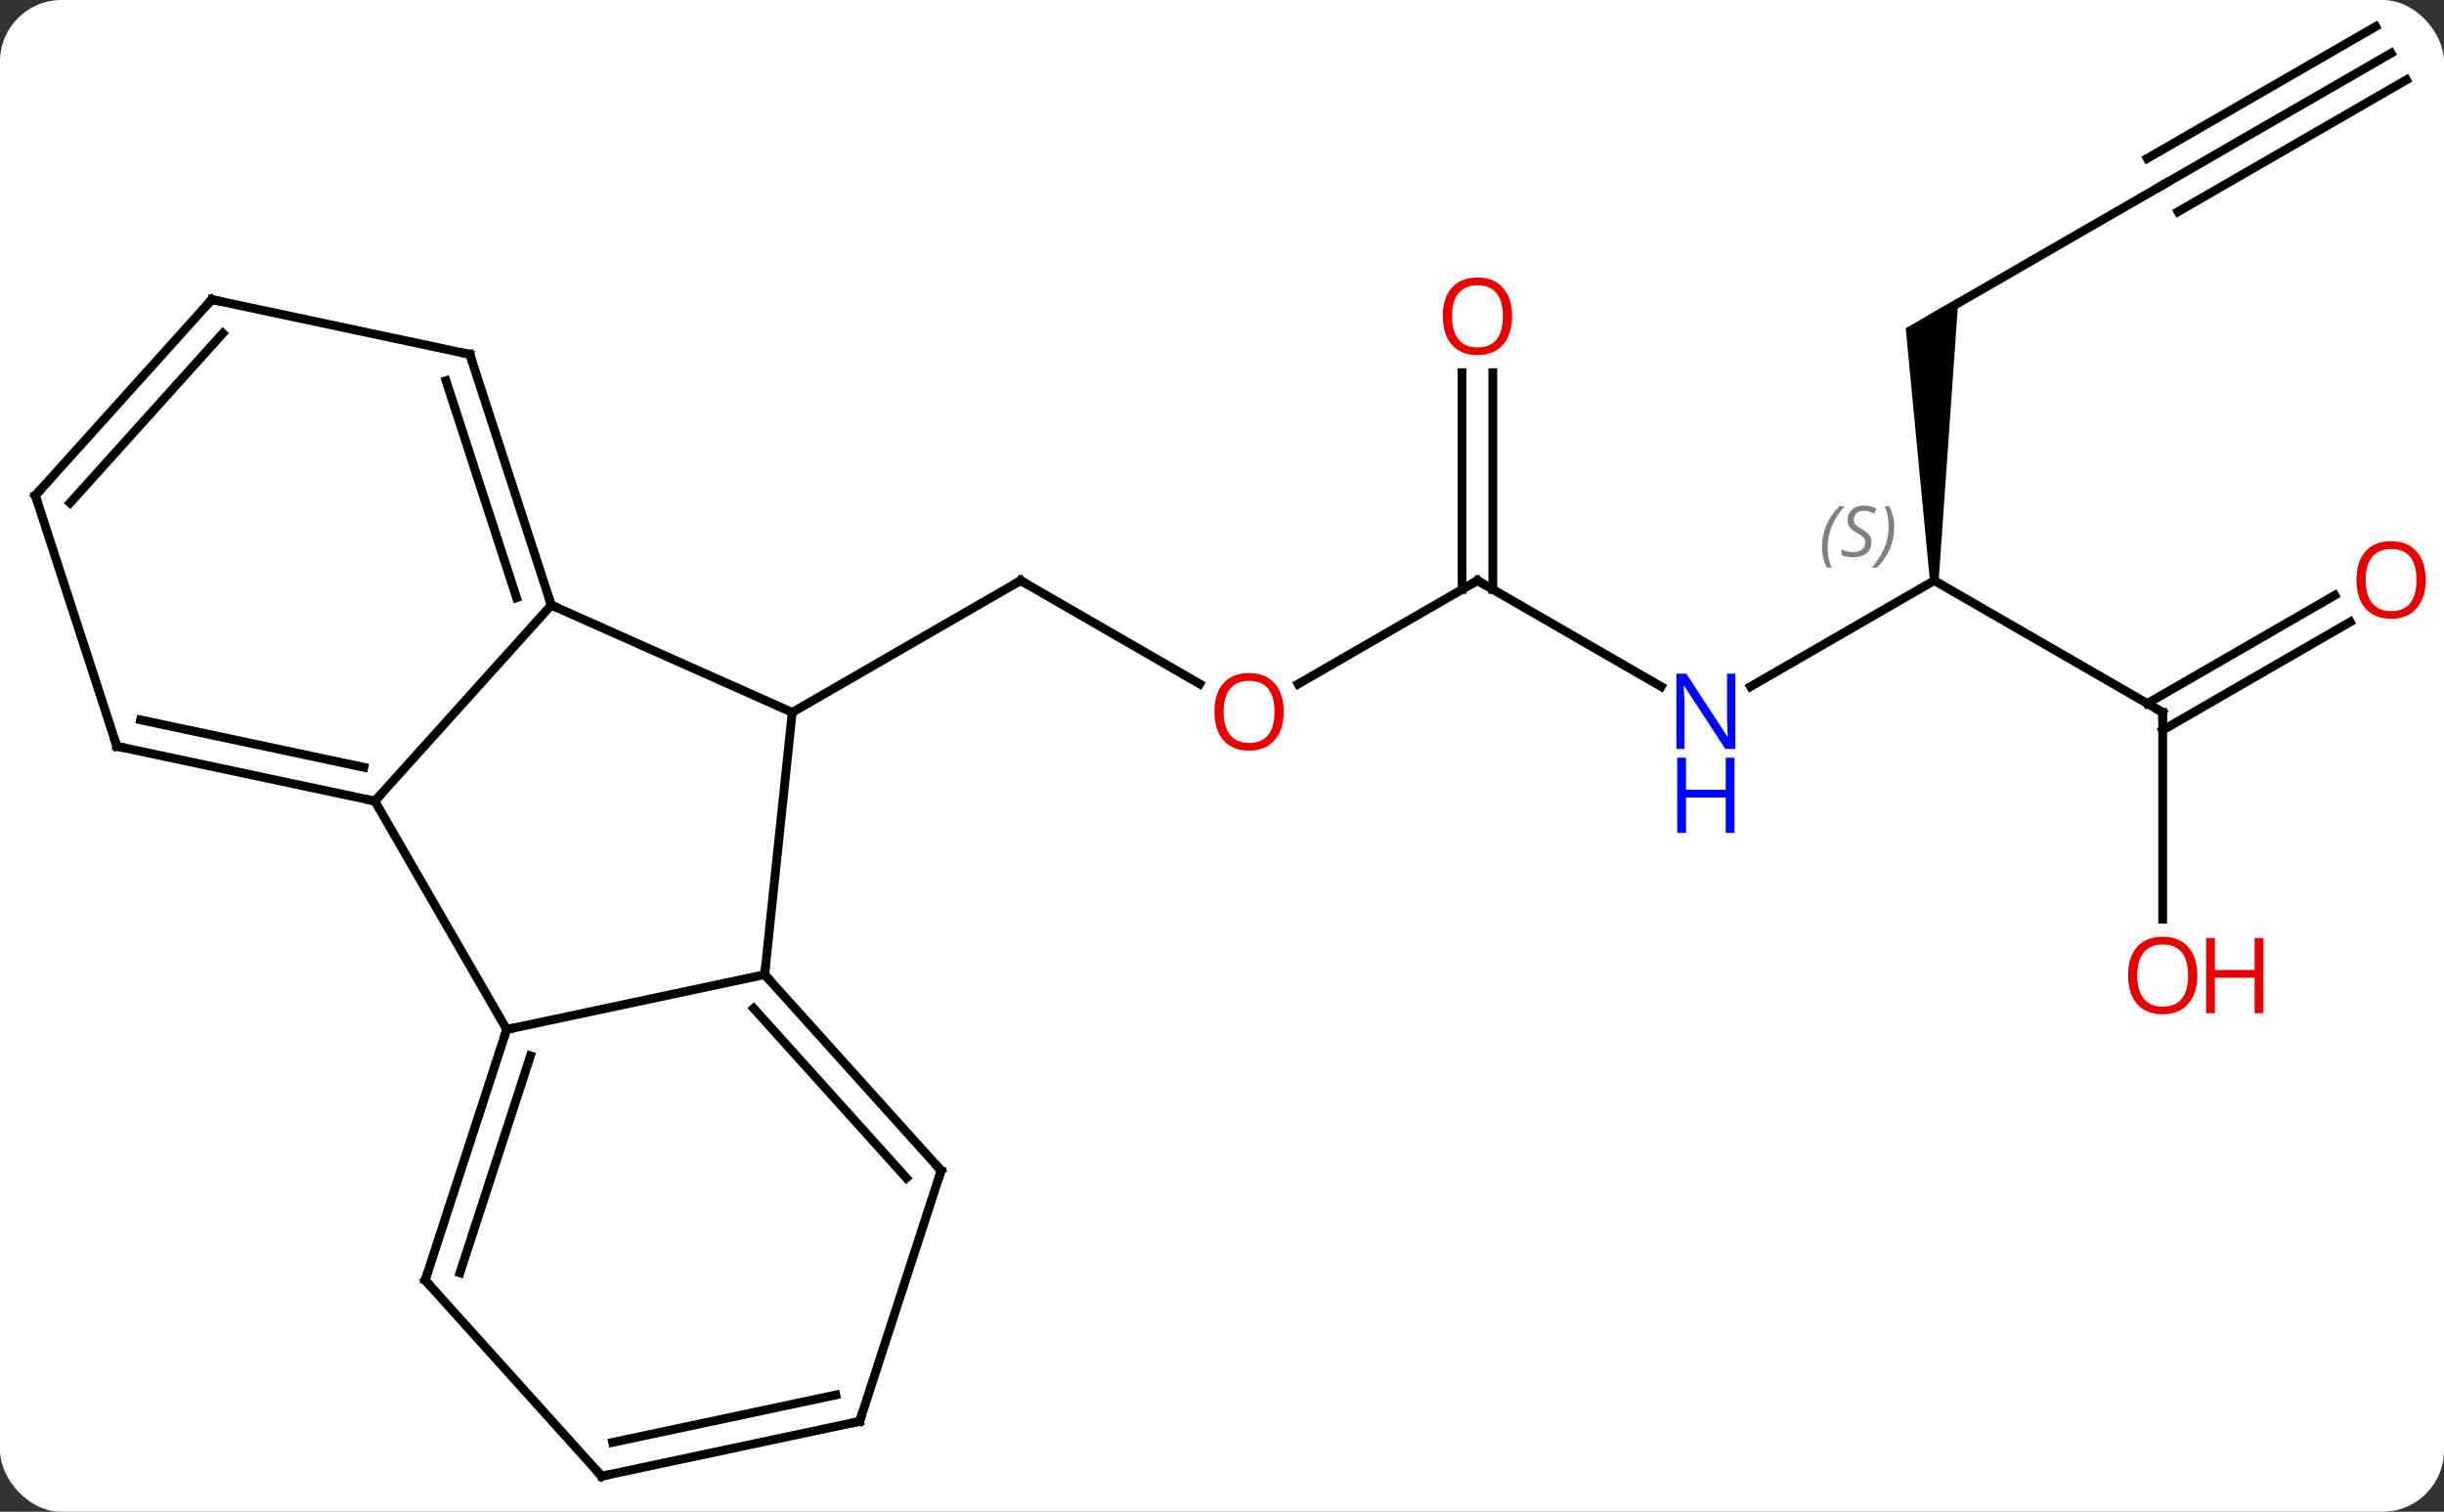 <svg width="278" viewBox="0 0 278 172" style="fill-opacity:1; color-rendering:auto; color-interpolation:auto; text-rendering:auto; stroke:black; stroke-linecap:square; stroke-miterlimit:10; shape-rendering:auto; stroke-opacity:1; fill:black; stroke-dasharray:none; font-weight:normal; stroke-width:1; font-family:'Open Sans'; font-style:normal; stroke-linejoin:miter; font-size:12; stroke-dashoffset:0; image-rendering:auto;" height="172" class="cas-substance-image" xmlns:xlink="http://www.w3.org/1999/xlink" xmlns="http://www.w3.org/2000/svg"><rect x="0" y="0" width="278" height="172" fill="#333333" stroke="none"/><svg class="cas-substance-single-component"><rect y="0" x="0" width="278" stroke="none" ry="7" rx="7" height="172" fill="white" class="cas-substance-group"/><svg y="0" x="0" width="278" viewBox="0 0 278 172" style="fill:black;" height="172" class="cas-substance-single-component-image"><svg><g><g transform="translate(138,87)" style="text-rendering:geometricPrecision; color-rendering:optimizeQuality; color-interpolation:linearRGB; stroke-linecap:butt; image-rendering:optimizeQuality;"><line y2="-9.19" y1="-20.949" x2="-1.537" x1="-21.903" style="fill:none;"/><line y2="-5.949" y1="-20.949" x2="-47.886" x1="-21.903" style="fill:none;"/><line y2="-20.949" y1="-9.175" x2="30.057" x1="9.665" style="fill:none;"/><line y2="-8.884" y1="-20.949" x2="50.953" x1="30.057" style="fill:none;"/><line y2="-44.597" y1="-19.939" x2="31.807" x1="31.807" style="fill:none;"/><line y2="-44.597" y1="-19.939" x2="28.307" x1="28.307" style="fill:none;"/><line y2="-20.949" y1="-8.884" x2="82.02" x1="61.121" style="fill:none;"/><path style="stroke:none;" d="M82.52 -20.949 L81.52 -20.949 L78.77 -49.65 L84.77 -53.114 Z"/><line y2="-5.949" y1="-20.949" x2="108" x1="82.02" style="fill:none;"/><line y2="-65.949" y1="-50.949" x2="108" x1="82.02" style="fill:none;"/><line y2="17.574" y1="-5.949" x2="108" x1="108" style="fill:none;"/><line y2="-16.245" y1="-3.928" x2="129.332" x1="108" style="fill:none;"/><line y2="-19.276" y1="-6.959" x2="127.582" x1="106.25" style="fill:none;"/><line y2="-80.949" y1="-65.949" x2="133.98" x1="108" style="fill:none;"/><line y2="-83.98" y1="-68.98" x2="132.23" x1="106.25" style="fill:none;"/><line y2="-77.918" y1="-62.918" x2="135.73" x1="109.75" style="fill:none;"/><line y2="-18.153" y1="-5.949" x2="-75.291" x1="-47.886" style="fill:none;"/><line y2="23.886" y1="-5.949" x2="-51.021" x1="-47.886" style="fill:none;"/><line y2="4.143" y1="-18.153" x2="-95.364" x1="-75.291" style="fill:none;"/><line y2="-46.683" y1="-18.153" x2="-84.561" x1="-75.291" style="fill:none;"/><line y2="-43.68" y1="-18.993" x2="-87.265" x1="-79.244" style="fill:none;"/><line y2="30.123" y1="23.886" x2="-80.364" x1="-51.021" style="fill:none;"/><line y2="46.179" y1="23.886" x2="-30.948" x1="-51.021" style="fill:none;"/><line y2="47.019" y1="27.73" x2="-34.901" x1="-52.27" style="fill:none;"/><line y2="30.123" y1="4.143" x2="-80.364" x1="-95.364" style="fill:none;"/><line y2="-2.094" y1="4.143" x2="-124.71" x1="-95.364" style="fill:none;"/><line y2="-5.097" y1="0.299" x2="-122.006" x1="-96.613" style="fill:none;"/><line y2="-52.92" y1="-46.683" x2="-113.907" x1="-84.561" style="fill:none;"/><line y2="58.656" y1="30.123" x2="-89.637" x1="-80.364" style="fill:none;"/><line y2="57.816" y1="33.127" x2="-85.684" x1="-77.66" style="fill:none;"/><line y2="74.712" y1="46.179" x2="-40.218" x1="-30.948" style="fill:none;"/><line y2="-30.627" y1="-2.094" x2="-133.98" x1="-124.71" style="fill:none;"/><line y2="-30.627" y1="-52.92" x2="-133.98" x1="-113.907" style="fill:none;"/><line y2="-29.787" y1="-49.076" x2="-130.027" x1="-112.658" style="fill:none;"/><line y2="80.949" y1="58.656" x2="-69.561" x1="-89.637" style="fill:none;"/><line y2="80.949" y1="74.712" x2="-69.561" x1="-40.218" style="fill:none;"/><line y2="77.105" y1="71.709" x2="-68.312" x1="-42.922" style="fill:none;"/><path style="fill:none; stroke-miterlimit:5;" d="M-21.47 -20.699 L-21.903 -20.949 L-22.336 -20.699"/></g><g transform="translate(138,87)" style="stroke-linecap:butt; fill:rgb(230,0,0); text-rendering:geometricPrecision; color-rendering:optimizeQuality; image-rendering:optimizeQuality; font-family:'Open Sans'; stroke:rgb(230,0,0); color-interpolation:linearRGB; stroke-miterlimit:5;"><path style="stroke:none;" d="M8.014 -6.019 Q8.014 -3.957 6.975 -2.777 Q5.936 -1.597 4.093 -1.597 Q2.202 -1.597 1.171 -2.761 Q0.14 -3.926 0.14 -6.035 Q0.14 -8.129 1.171 -9.277 Q2.202 -10.426 4.093 -10.426 Q5.952 -10.426 6.983 -9.254 Q8.014 -8.082 8.014 -6.019 ZM1.186 -6.019 Q1.186 -4.285 1.929 -3.379 Q2.671 -2.472 4.093 -2.472 Q5.514 -2.472 6.241 -3.371 Q6.968 -4.269 6.968 -6.019 Q6.968 -7.754 6.241 -8.644 Q5.514 -9.535 4.093 -9.535 Q2.671 -9.535 1.929 -8.636 Q1.186 -7.738 1.186 -6.019 Z"/><path style="fill:none; stroke:black;" d="M29.624 -20.699 L30.057 -20.949 L30.49 -20.699"/><path style="fill:rgb(0,5,255); stroke:none;" d="M59.389 -1.793 L58.248 -1.793 L53.56 -8.98 L53.514 -8.98 Q53.607 -7.715 53.607 -6.668 L53.607 -1.793 L52.685 -1.793 L52.685 -10.355 L53.81 -10.355 L58.482 -3.199 L58.529 -3.199 Q58.529 -3.355 58.482 -4.215 Q58.435 -5.074 58.451 -5.449 L58.451 -10.355 L59.389 -10.355 L59.389 -1.793 Z"/><path style="fill:rgb(0,5,255); stroke:none;" d="M59.295 7.77 L58.295 7.77 L58.295 3.739 L53.779 3.739 L53.779 7.77 L52.779 7.77 L52.779 -0.793 L53.779 -0.793 L53.779 2.848 L58.295 2.848 L58.295 -0.793 L59.295 -0.793 L59.295 7.77 Z"/><path style="stroke:none;" d="M33.995 -51.019 Q33.995 -48.957 32.955 -47.777 Q31.916 -46.597 30.073 -46.597 Q28.182 -46.597 27.151 -47.761 Q26.119 -48.926 26.119 -51.035 Q26.119 -53.129 27.151 -54.277 Q28.182 -55.426 30.073 -55.426 Q31.932 -55.426 32.963 -54.254 Q33.995 -53.082 33.995 -51.019 ZM27.166 -51.019 Q27.166 -49.285 27.909 -48.379 Q28.651 -47.472 30.073 -47.472 Q31.494 -47.472 32.221 -48.371 Q32.948 -49.269 32.948 -51.019 Q32.948 -52.754 32.221 -53.644 Q31.494 -54.535 30.073 -54.535 Q28.651 -54.535 27.909 -53.636 Q27.166 -52.738 27.166 -51.019 Z"/></g><g transform="translate(138,87)" style="stroke-linecap:butt; font-size:8.4px; fill:gray; text-rendering:geometricPrecision; image-rendering:optimizeQuality; color-rendering:optimizeQuality; font-family:'Open Sans'; font-style:italic; stroke:gray; color-interpolation:linearRGB; stroke-miterlimit:5;"><path style="stroke:none;" d="M69.251 -24.746 Q69.251 -26.074 69.72 -27.199 Q70.189 -28.324 71.22 -29.402 L71.829 -29.402 Q70.861 -28.34 70.376 -27.168 Q69.892 -25.996 69.892 -24.761 Q69.892 -23.433 70.329 -22.418 L69.814 -22.418 Q69.251 -23.449 69.251 -24.746 ZM74.874 -25.34 Q74.874 -24.511 74.327 -24.058 Q73.78 -23.605 72.78 -23.605 Q72.374 -23.605 72.061 -23.66 Q71.749 -23.715 71.468 -23.855 L71.468 -24.511 Q72.093 -24.183 72.796 -24.183 Q73.421 -24.183 73.796 -24.48 Q74.171 -24.777 74.171 -25.293 Q74.171 -25.605 73.968 -25.832 Q73.764 -26.058 73.202 -26.386 Q72.608 -26.715 72.382 -27.043 Q72.155 -27.371 72.155 -27.824 Q72.155 -28.558 72.671 -29.019 Q73.186 -29.48 74.03 -29.48 Q74.405 -29.48 74.741 -29.402 Q75.077 -29.324 75.452 -29.152 L75.186 -28.558 Q74.936 -28.715 74.616 -28.8 Q74.296 -28.886 74.03 -28.886 Q73.499 -28.886 73.178 -28.613 Q72.858 -28.34 72.858 -27.871 Q72.858 -27.668 72.928 -27.519 Q72.999 -27.371 73.139 -27.238 Q73.28 -27.105 73.702 -26.855 Q74.264 -26.511 74.468 -26.316 Q74.671 -26.121 74.772 -25.886 Q74.874 -25.652 74.874 -25.34 ZM77.468 -27.058 Q77.468 -25.73 76.992 -24.597 Q76.515 -23.465 75.499 -22.418 L74.89 -22.418 Q76.828 -24.574 76.828 -27.058 Q76.828 -28.386 76.39 -29.402 L76.906 -29.402 Q77.468 -28.34 77.468 -27.058 Z"/><path style="fill:none; stroke:black;" d="M107.567 -6.199 L108 -5.949 L108 -5.449"/><path style="fill:none; stroke:black;" d="M107.567 -65.699 L108 -65.949 L108.433 -66.199"/></g><g transform="translate(138,87)" style="stroke-linecap:butt; fill:rgb(230,0,0); text-rendering:geometricPrecision; color-rendering:optimizeQuality; image-rendering:optimizeQuality; font-family:'Open Sans'; stroke:rgb(230,0,0); color-interpolation:linearRGB; stroke-miterlimit:5;"><path style="stroke:none;" d="M111.938 23.981 Q111.938 26.043 110.898 27.223 Q109.859 28.403 108.016 28.403 Q106.125 28.403 105.094 27.238 Q104.062 26.074 104.062 23.965 Q104.062 21.871 105.094 20.723 Q106.125 19.574 108.016 19.574 Q109.875 19.574 110.906 20.746 Q111.938 21.918 111.938 23.981 ZM105.109 23.981 Q105.109 25.715 105.852 26.621 Q106.594 27.528 108.016 27.528 Q109.438 27.528 110.164 26.629 Q110.891 25.731 110.891 23.981 Q110.891 22.246 110.164 21.356 Q109.438 20.465 108.016 20.465 Q106.594 20.465 105.852 21.363 Q105.109 22.262 105.109 23.981 Z"/><path style="stroke:none;" d="M119.453 28.278 L118.453 28.278 L118.453 24.246 L113.938 24.246 L113.938 28.278 L112.938 28.278 L112.938 19.715 L113.938 19.715 L113.938 23.356 L118.453 23.356 L118.453 19.715 L119.453 19.715 L119.453 28.278 Z"/><path style="stroke:none;" d="M137.917 -21.019 Q137.917 -18.957 136.878 -17.777 Q135.839 -16.597 133.996 -16.597 Q132.105 -16.597 131.074 -17.762 Q130.042 -18.926 130.042 -21.035 Q130.042 -23.129 131.074 -24.277 Q132.105 -25.426 133.996 -25.426 Q135.855 -25.426 136.886 -24.254 Q137.917 -23.082 137.917 -21.019 ZM131.089 -21.019 Q131.089 -19.285 131.832 -18.379 Q132.574 -17.472 133.996 -17.472 Q135.417 -17.472 136.144 -18.371 Q136.871 -19.269 136.871 -21.019 Q136.871 -22.754 136.144 -23.644 Q135.417 -24.535 133.996 -24.535 Q132.574 -24.535 131.832 -23.637 Q131.089 -22.738 131.089 -21.019 Z"/><path style="fill:none; stroke:black;" d="M-75.445 -18.628 L-75.291 -18.153 L-74.834 -17.95"/><path style="fill:none; stroke:black;" d="M-50.686 24.258 L-51.021 23.886 L-50.969 23.389"/><path style="fill:none; stroke:black;" d="M-95.853 4.039 L-95.364 4.143 L-95.029 3.771"/><path style="fill:none; stroke:black;" d="M-84.406 -46.208 L-84.561 -46.683 L-85.05 -46.787"/><path style="fill:none; stroke:black;" d="M-80.519 30.599 L-80.364 30.123 L-79.875 30.019"/><path style="fill:none; stroke:black;" d="M-31.283 45.807 L-30.948 46.179 L-31.102 46.654"/><path style="fill:none; stroke:black;" d="M-124.221 -1.99 L-124.71 -2.094 L-124.865 -2.57"/><path style="fill:none; stroke:black;" d="M-113.418 -52.816 L-113.907 -52.92 L-114.242 -52.548"/><path style="fill:none; stroke:black;" d="M-89.483 58.181 L-89.637 58.656 L-89.302 59.028"/><path style="fill:none; stroke:black;" d="M-40.063 74.237 L-40.218 74.712 L-40.707 74.816"/><path style="fill:none; stroke:black;" d="M-133.826 -30.151 L-133.98 -30.627 L-133.645 -30.999"/><path style="fill:none; stroke:black;" d="M-69.896 80.578 L-69.561 80.949 L-69.072 80.845"/></g></g></svg></svg></svg></svg>